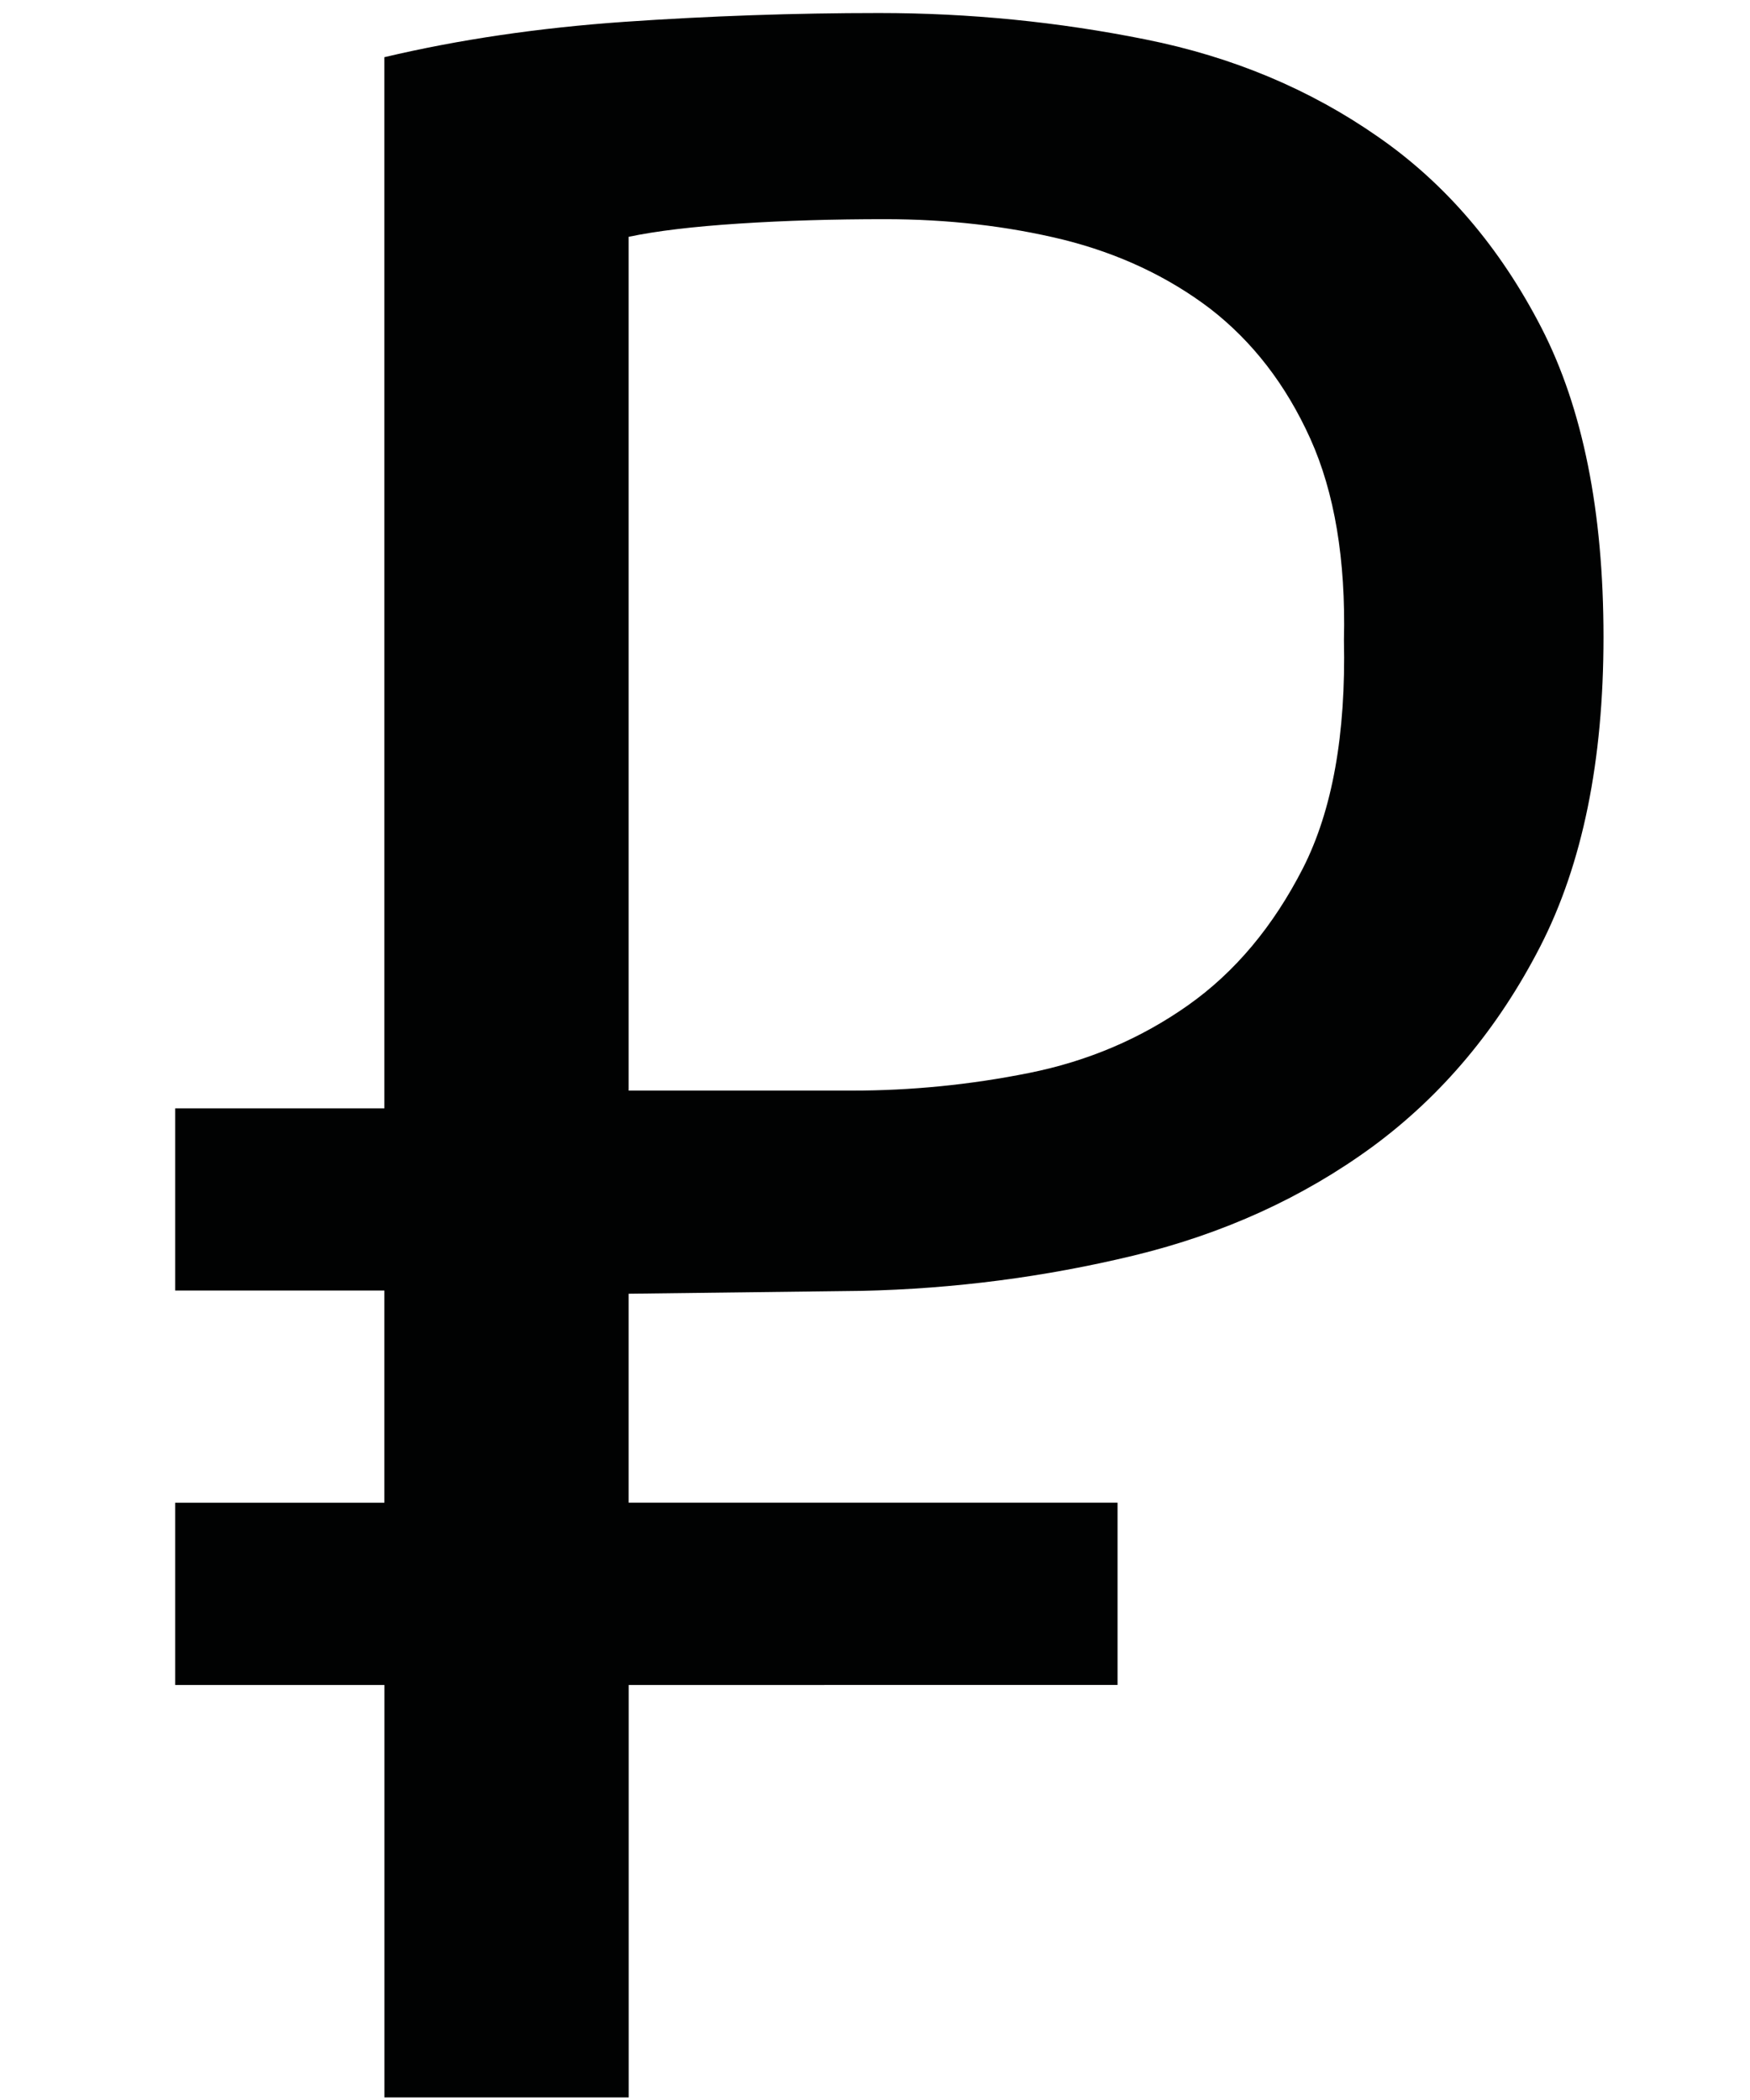 <?xml version="1.0" encoding="utf-8"?>
<!-- Generator: Adobe Illustrator 16.0.1, SVG Export Plug-In . SVG Version: 6.00 Build 0)  -->
<!DOCTYPE svg PUBLIC "-//W3C//DTD SVG 1.1//EN" "http://www.w3.org/Graphics/SVG/1.1/DTD/svg11.dtd">
<svg version="1.1" id="Слой_1" xmlns="http://www.w3.org/2000/svg" xmlns:xlink="http://www.w3.org/1999/xlink" x="0px" y="0px"
	 width="25px" height="30px" viewBox="0 0 25 30" enable-background="new 0 0 25 30" xml:space="preserve">
<path fill="#010202" d="M2.503,15.834h2.988V0.817c1.065-0.252,2.208-0.42,3.426-0.505c1.219-0.084,2.433-0.126,3.641-0.126
	c1.29,0,2.556,0.126,3.805,0.377c1.251,0.25,2.355,0.716,3.321,1.39c0.968,0.67,1.745,1.583,2.336,2.729
	c0.591,1.15,0.887,2.622,0.887,4.42c0,1.768-0.299,3.239-0.902,4.416c-0.604,1.177-1.405,2.132-2.396,2.862
	c-0.994,0.728-2.131,1.245-3.411,1.556c-1.276,0.308-2.572,0.476-3.892,0.505l-3.325,0.041v2.985h6.984v2.604H8.982v5.892h-3.49
	v-5.892H2.503v-2.604h2.988v-3.031H2.503V15.834z M12.64,3.131c-0.729,0-1.423,0.02-2.082,0.063C9.898,3.237,9.374,3.3,8.981,3.383
	V15.58h3.196c0.84,0,1.683-0.083,2.524-0.252c0.842-0.169,1.596-0.491,2.271-0.967c0.674-0.476,1.218-1.13,1.641-1.957
	c0.421-0.828,0.615-1.914,0.586-3.26c0.027-1.149-0.134-2.109-0.481-2.879c-0.349-0.772-0.825-1.385-1.426-1.852
	c-0.605-0.461-1.311-0.792-2.106-0.99C14.39,3.229,13.538,3.131,12.64,3.131z"/>
</svg>
